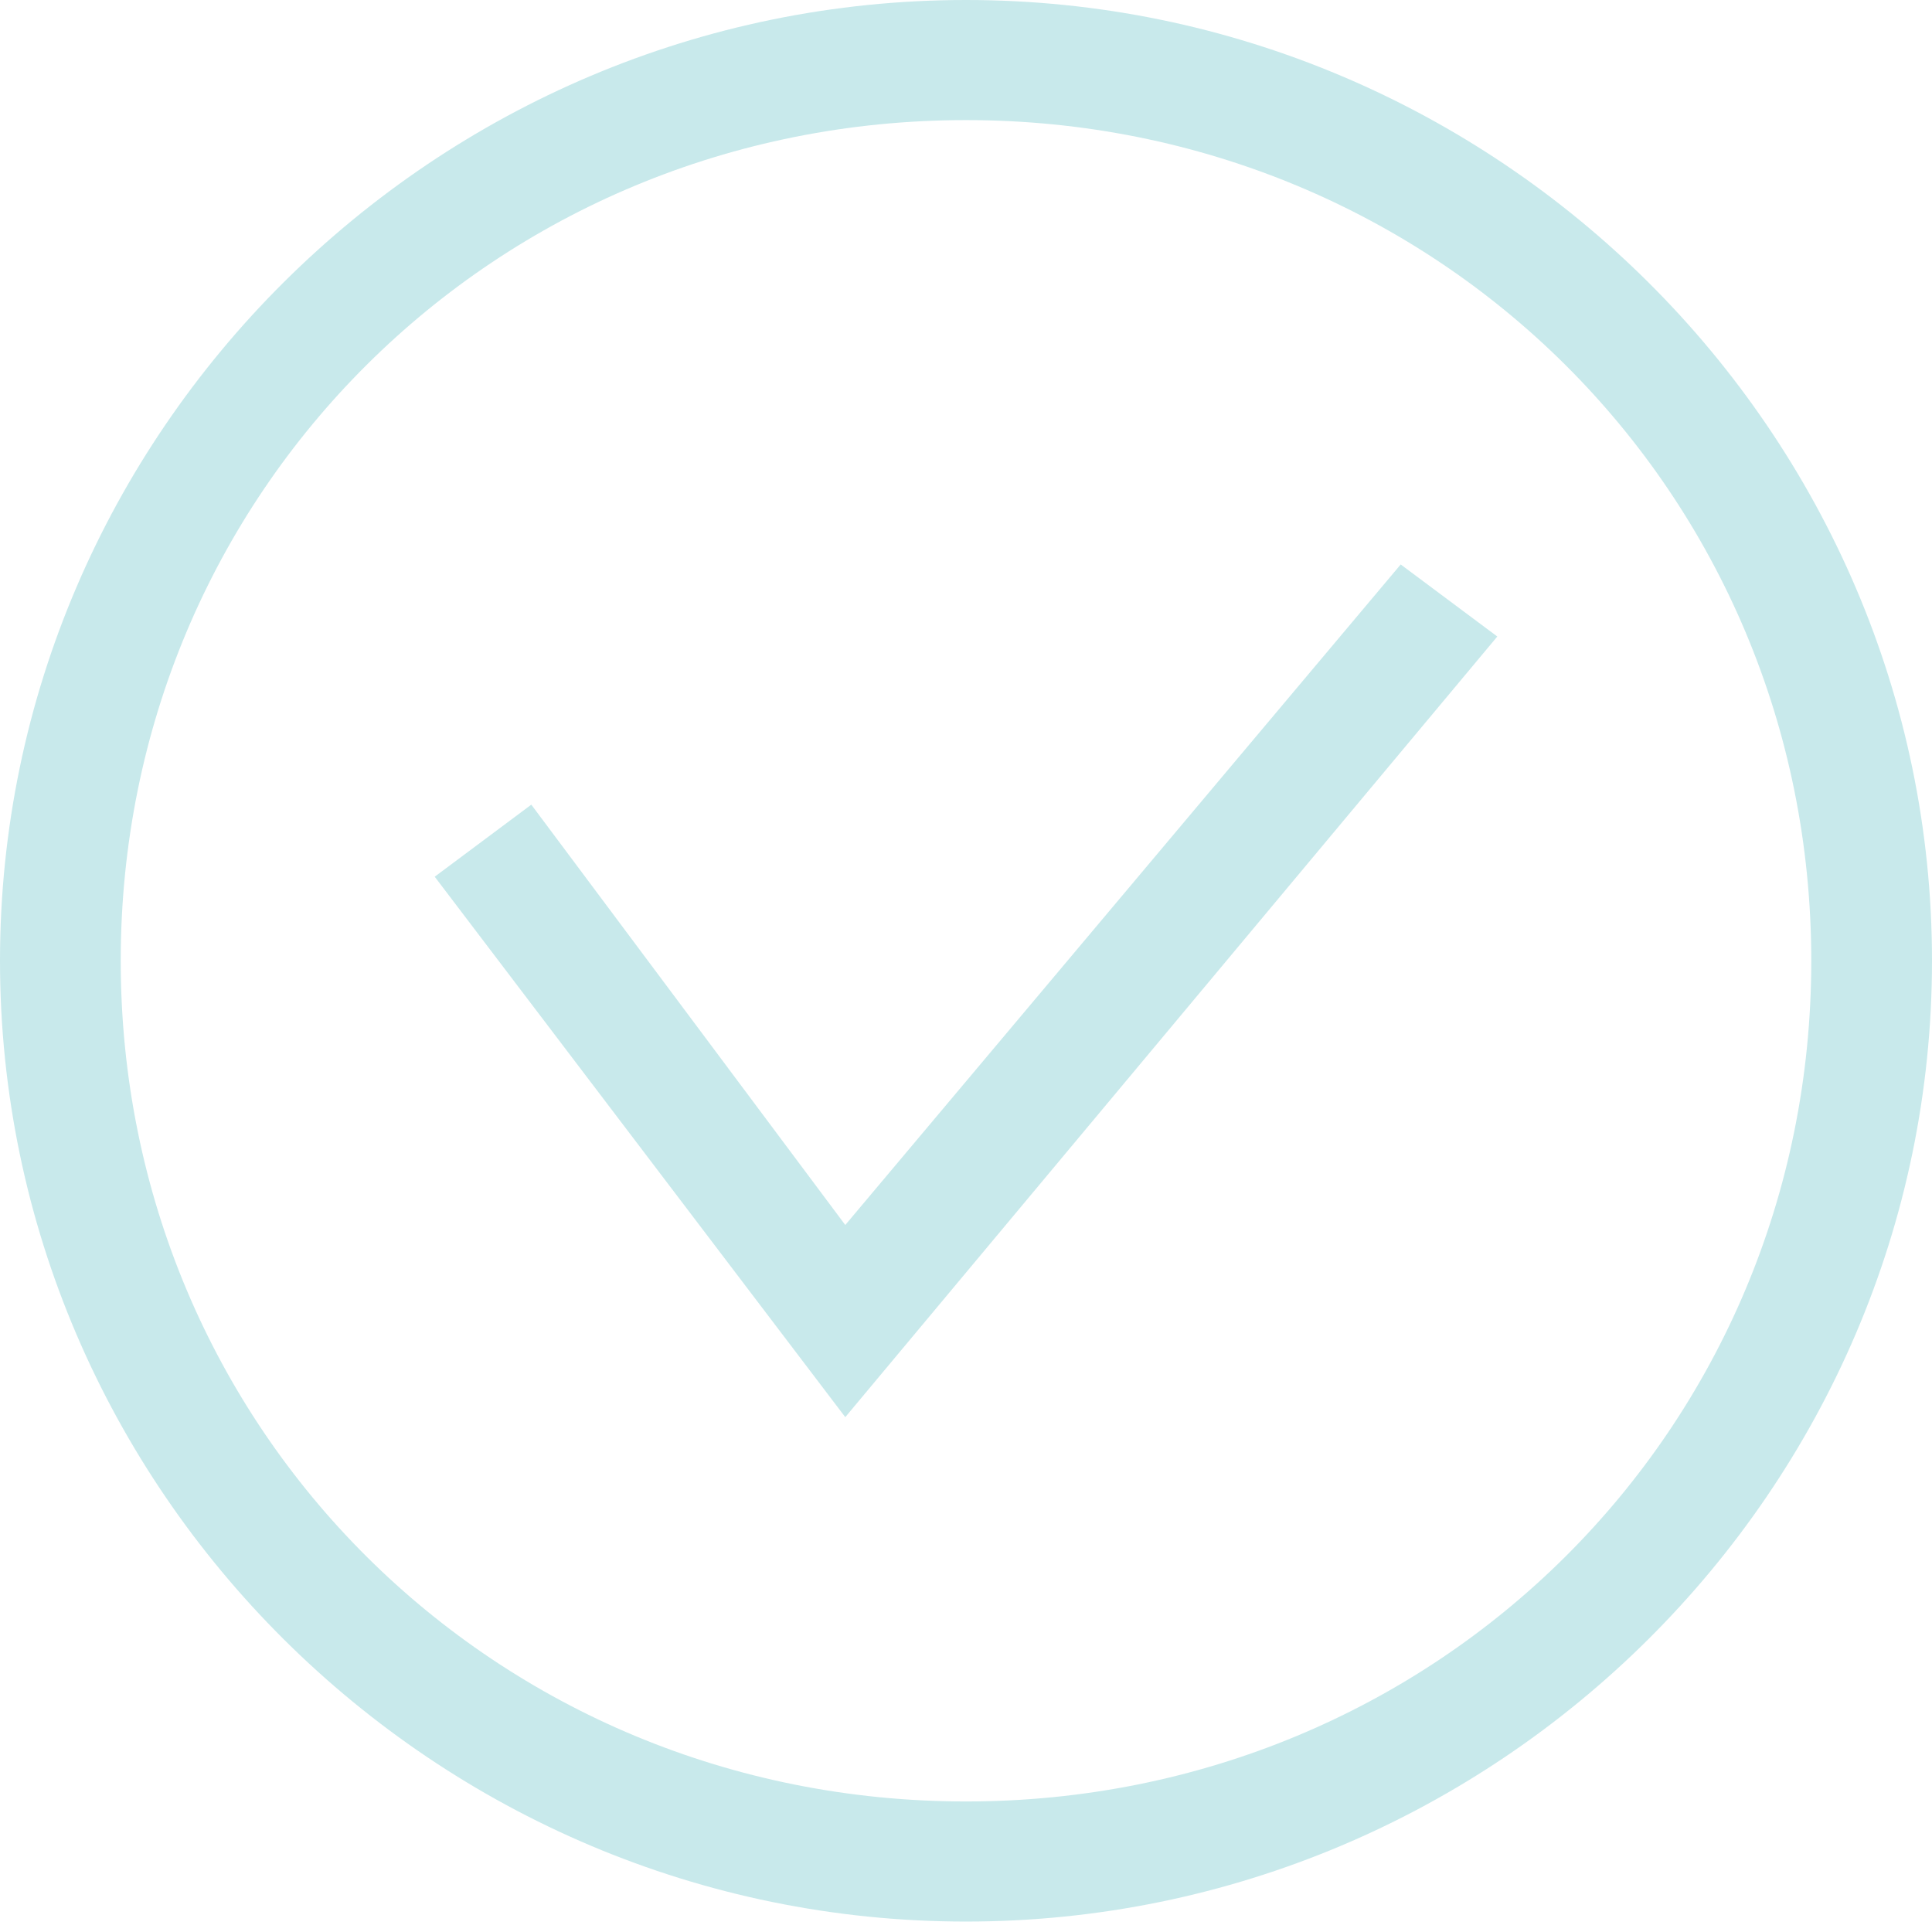 <svg width="37" height="37" viewBox="0 0 37 37" fill="none" xmlns="http://www.w3.org/2000/svg">
<path d="M18.5 2.3C27.519 2.3 34.688 9.43 34.688 18.4C34.688 27.37 27.519 34.5 18.5 34.5C9.481 34.5 2.312 27.37 2.312 18.4C2.312 9.43 9.481 2.3 18.5 2.3ZM18.5 0C8.325 0 0 8.28 0 18.4C0 28.52 8.325 36.8 18.5 36.8C28.675 36.8 37 28.52 37 18.4C37 8.28 28.675 0 18.5 0Z" fill="#C8E9EB"/>
<path d="M16.188 27.14L8.325 16.79L10.175 15.41L16.188 23.46L26.825 10.81L28.675 12.19L16.188 27.14Z" fill="#C8E9EB"/>
</svg>
